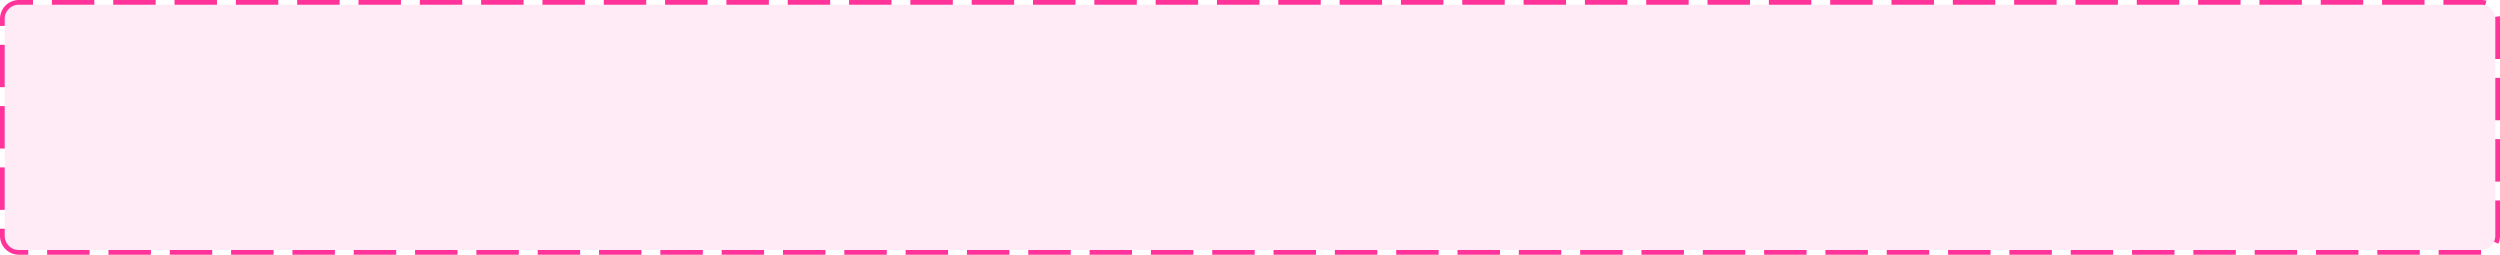 ﻿<?xml version="1.0" encoding="utf-8"?>
<svg version="1.1" xmlns:xlink="http://www.w3.org/1999/xlink" width="530px" height="54px" xmlns="http://www.w3.org/2000/svg">
  <g transform="matrix(1 0 0 1 -2473 -1714 )">
    <path d="M 2474 1718  A 3 3 0 0 1 2477 1715 L 2999 1715  A 3 3 0 0 1 3002 1718 L 3002 1764  A 3 3 0 0 1 2999 1767 L 2477 1767  A 3 3 0 0 1 2474 1764 L 2474 1718  Z " fill-rule="nonzero" fill="#ff3399" stroke="none" fill-opacity="0.098" />
    <path d="M 2473.5 1718  A 3.5 3.5 0 0 1 2477 1714.5 L 2999 1714.5  A 3.5 3.5 0 0 1 3002.5 1718 L 3002.5 1764  A 3.5 3.5 0 0 1 2999 1767.5 L 2477 1767.5  A 3.5 3.5 0 0 1 2473.5 1764 L 2473.5 1718  Z " stroke-width="1" stroke-dasharray="9,4" stroke="#ff3399" fill="none" stroke-dashoffset="0.5" />
  </g>
</svg>